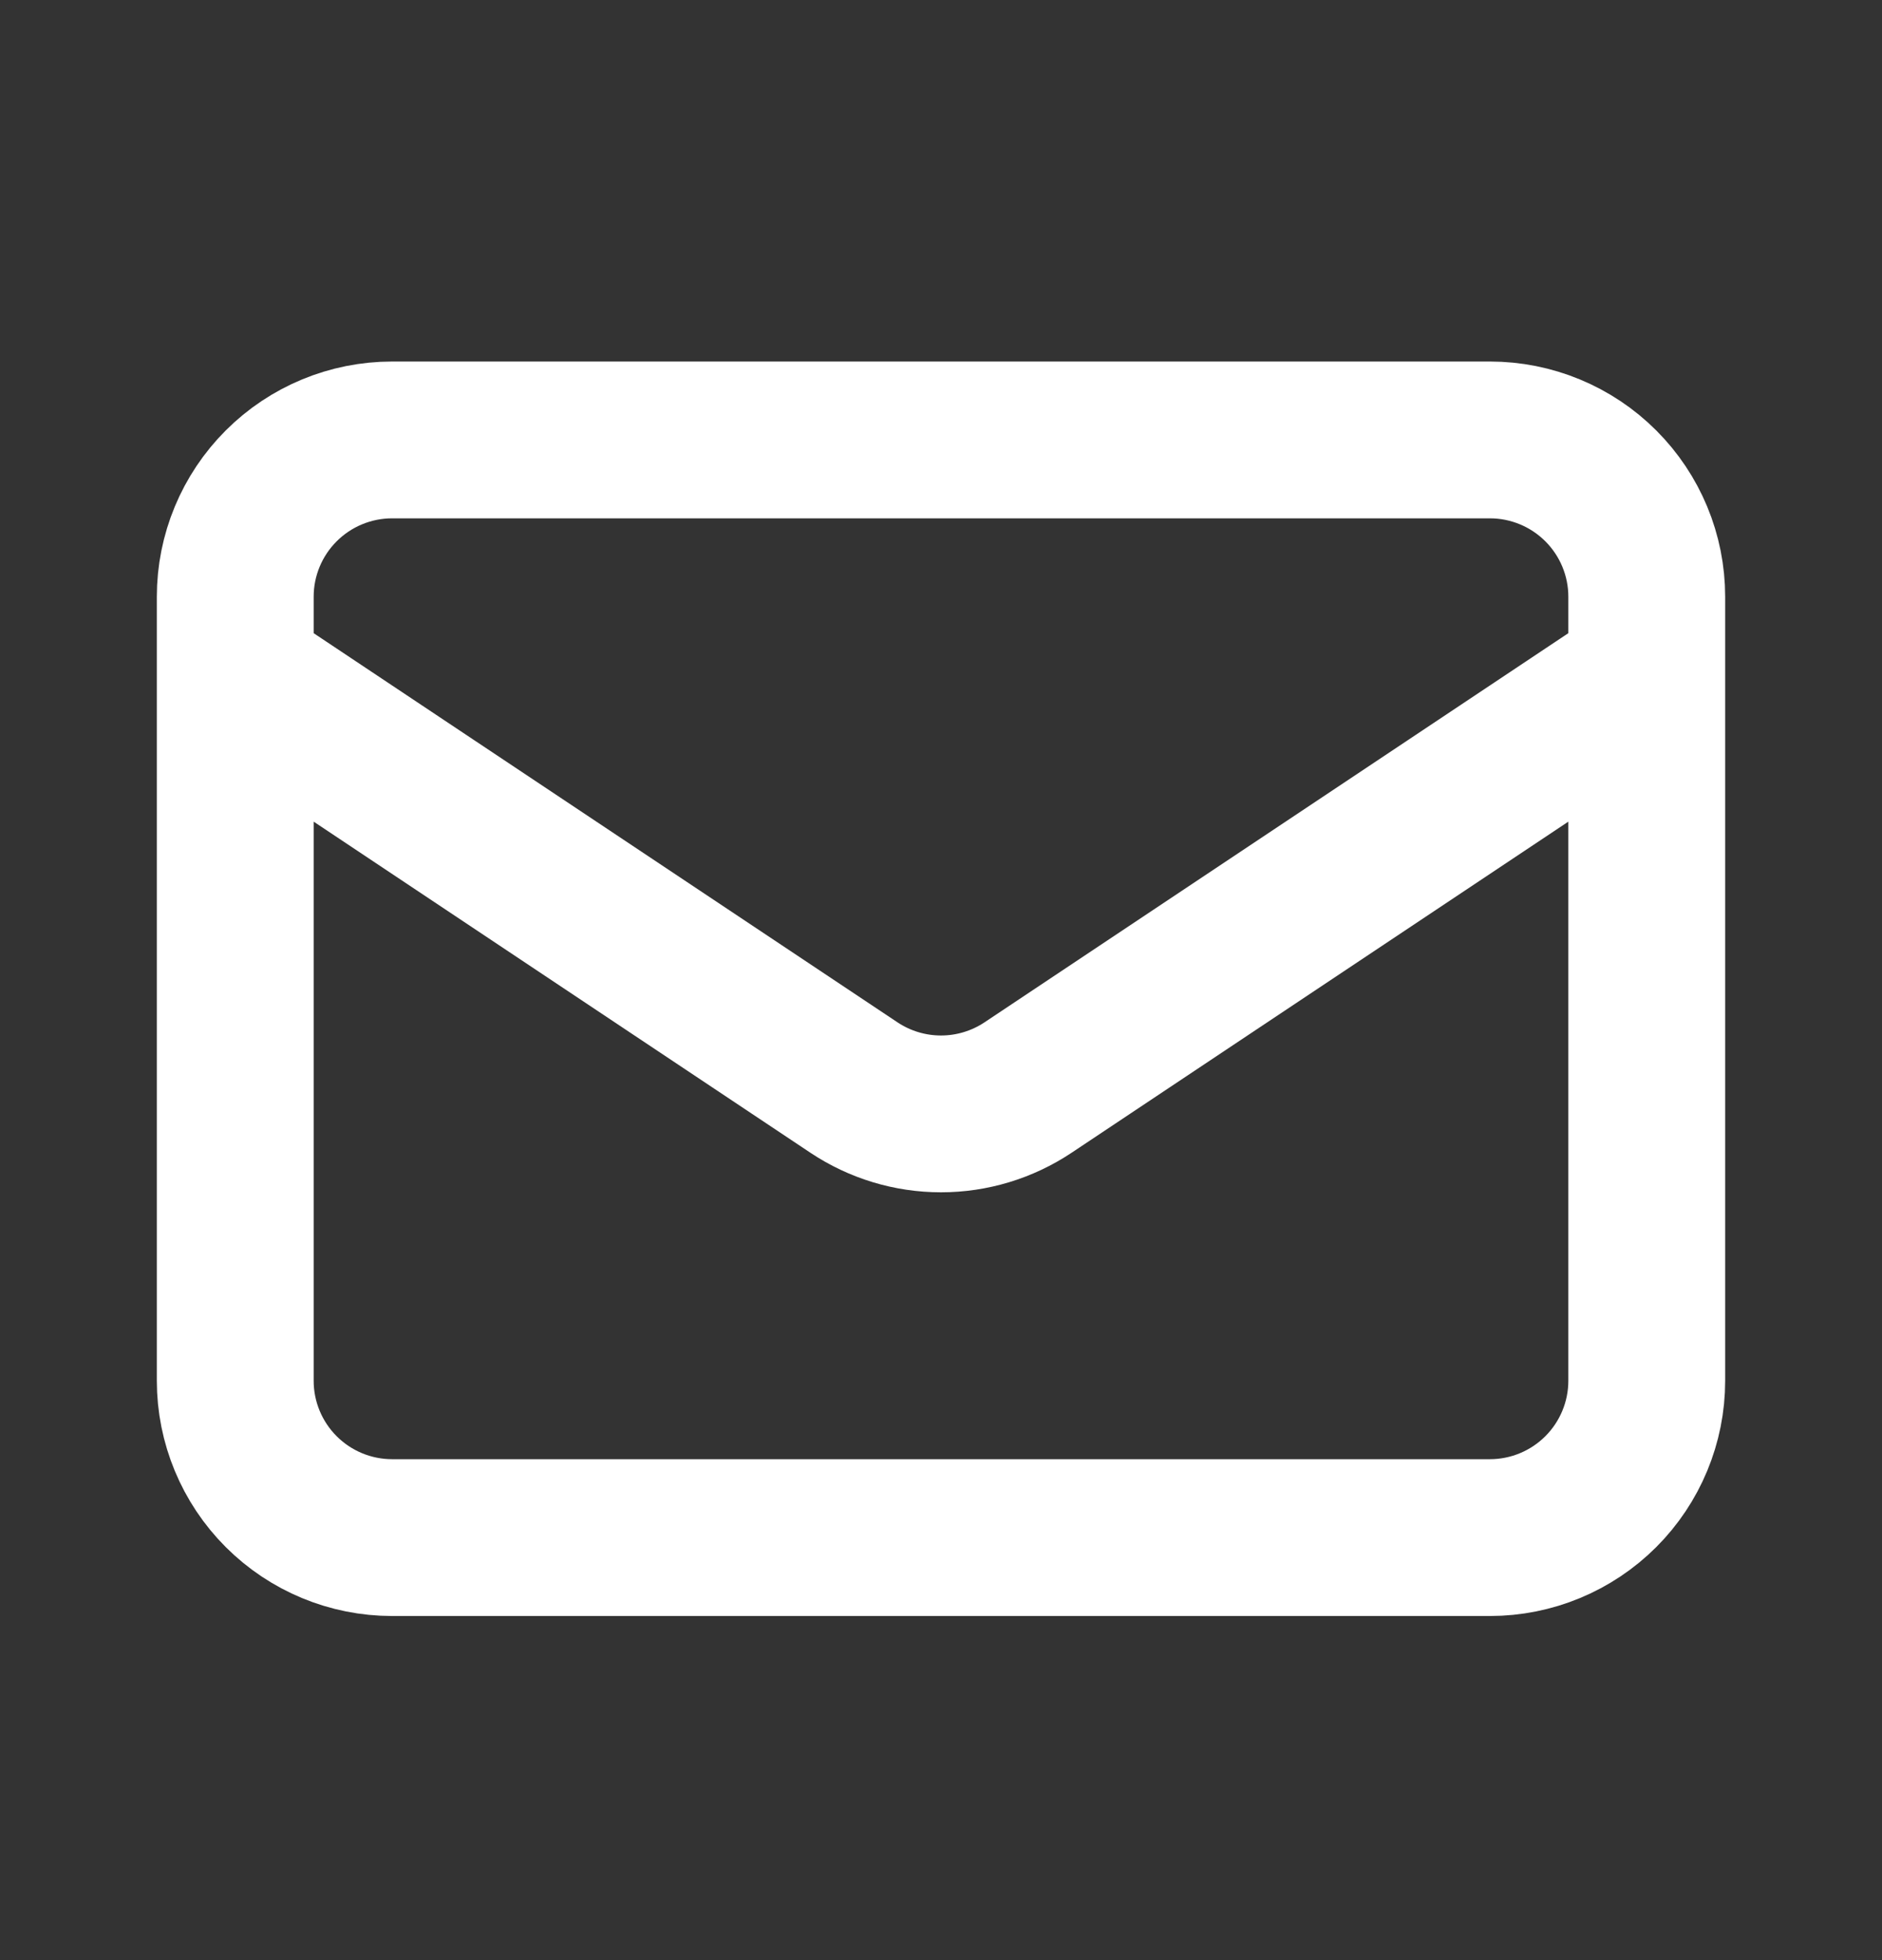 <svg width='24' height='25' viewBox='0 0 24 25' fill='none' xmlns='http://www.w3.org/2000/svg'><rect x="0" y="0" width="24" height="25" fill="#333333" stroke="none"/><path d='M3 8.611L10.89 13.871C11.219 14.09 11.605 14.207 12 14.207C12.395 14.207 12.781 14.09 13.11 13.871L21 8.611M5 19.611H19C19.53 19.611 20.039 19.4 20.414 19.025C20.789 18.65 21 18.141 21 17.611V7.611C21 7.08 20.789 6.572 20.414 6.197C20.039 5.822 19.53 5.611 19 5.611H5C4.47 5.611 3.961 5.822 3.586 6.197C3.211 6.572 3 7.08 3 7.611V17.611C3 18.141 3.211 18.65 3.586 19.025C3.961 19.4 4.47 19.611 5 19.611Z' stroke='white' stroke-width='2' stroke-linecap='round' stroke-linejoin='round'/></svg>